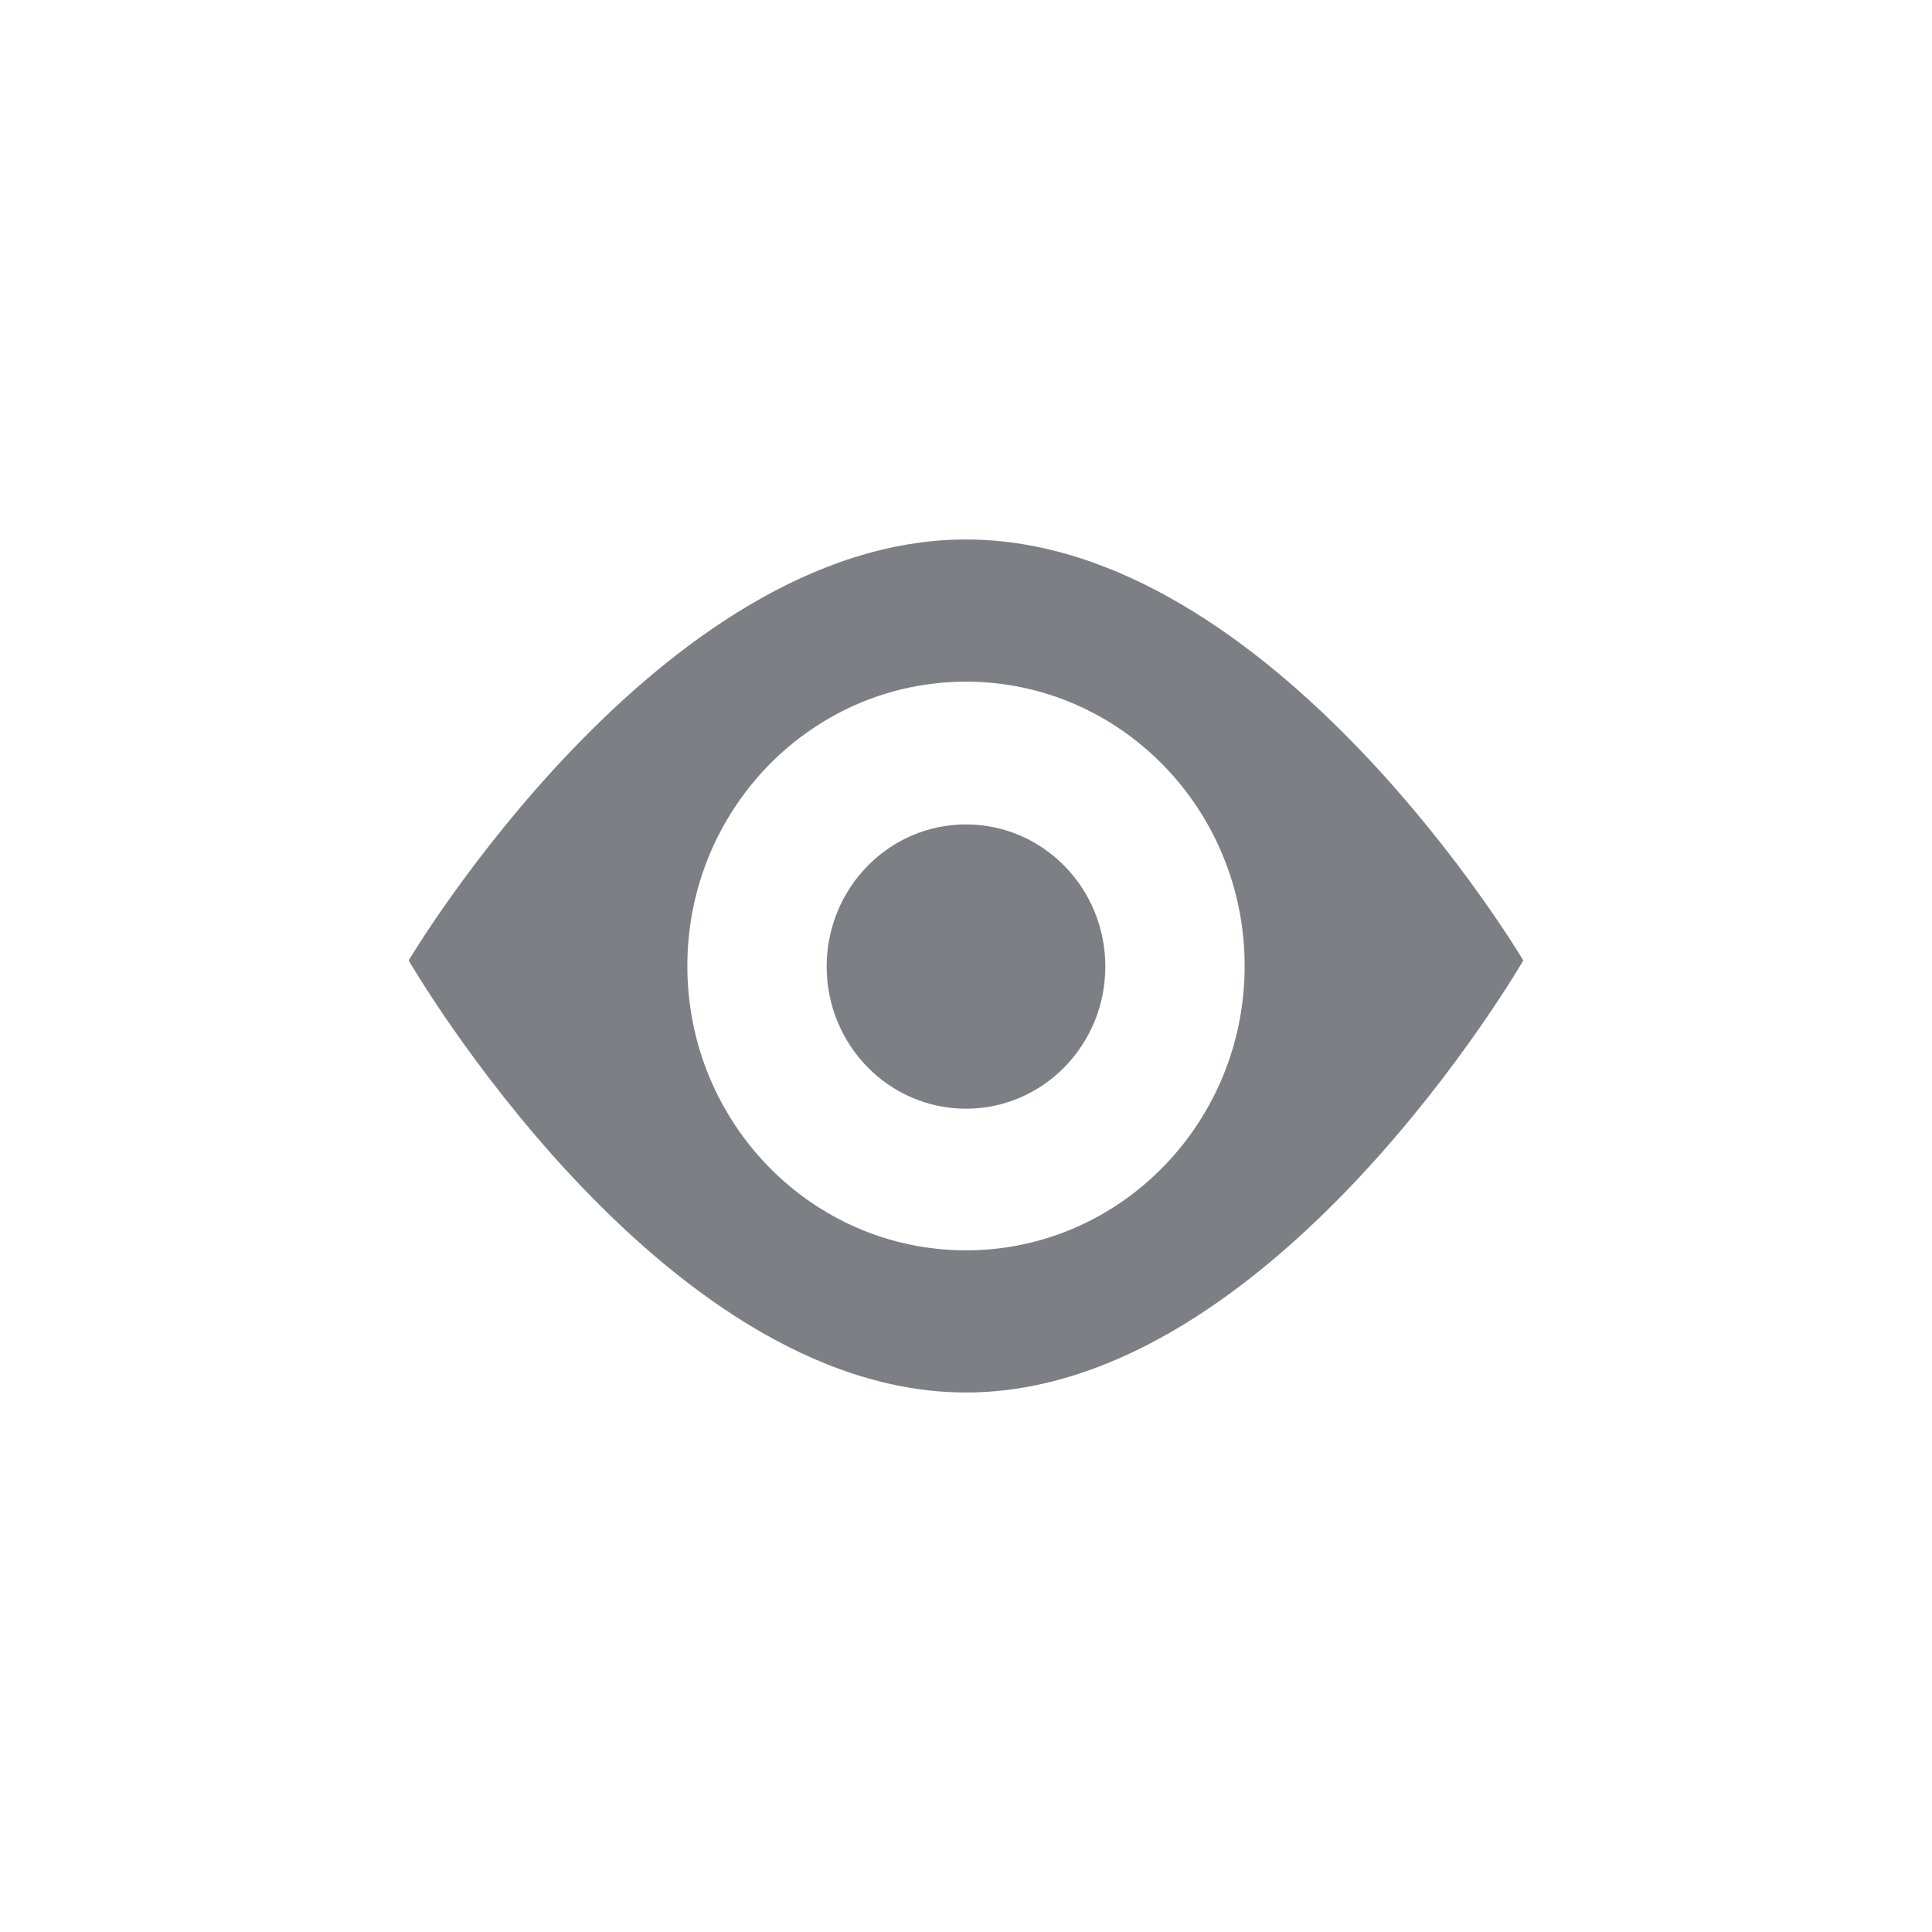 <svg xmlns="http://www.w3.org/2000/svg" viewBox="0 0 52 52" enable-background="new 0 0 52 52"><path fill="#7D7F85" d="M26,14.52c-8.284,0-15,11.33-15,11.33s6.716,11.629,15,11.629s15-11.629,15-11.629S34.284,14.52,26,14.52z M26,33.653c-4.142,0-7.5-3.426-7.5-7.653c0-4.227,3.358-7.653,7.5-7.653s7.5,3.426,7.5,7.653C33.5,30.227,30.142,33.653,26,33.653z M26,22.189c-2.071,0-3.75,1.712-3.75,3.826c0,2.115,1.679,3.826,3.75,3.826s3.75-1.712,3.75-3.826C29.75,23.9,28.071,22.189,26,22.189z"/></svg>